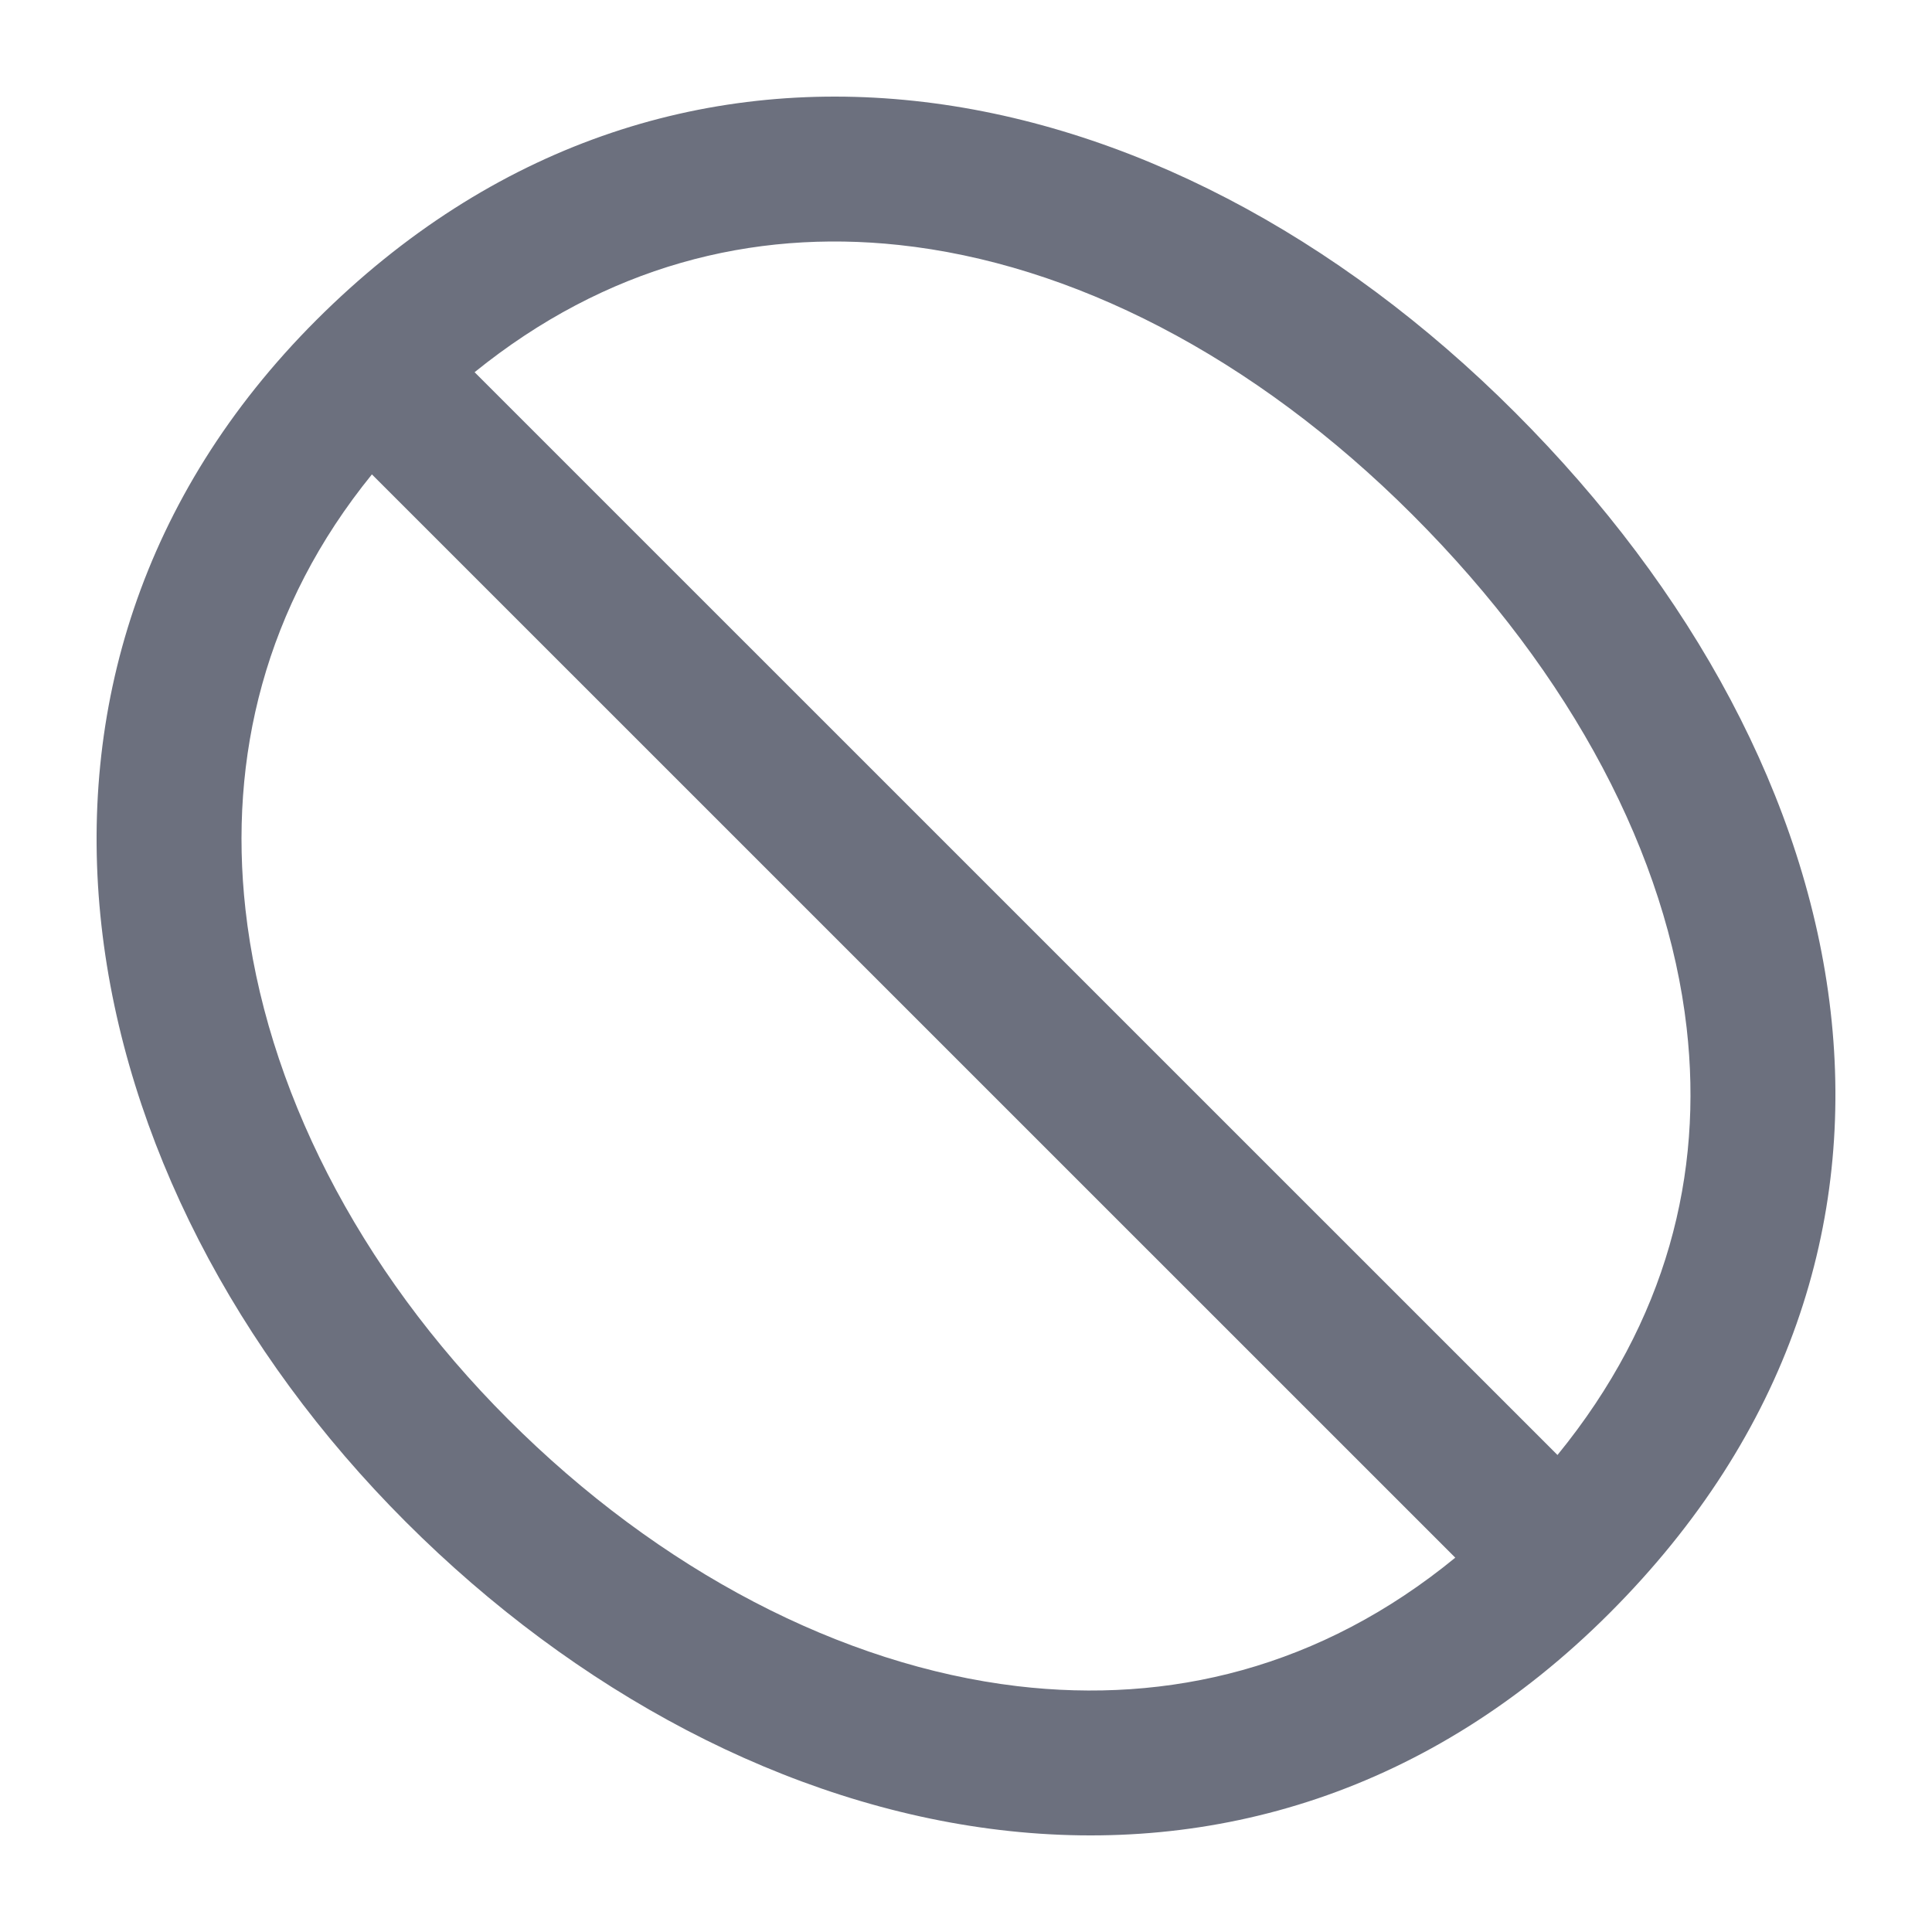 <svg width="20" height="20" viewBox="0 0 20 20" fill="none" xmlns="http://www.w3.org/2000/svg">
<path fill-rule="evenodd" clip-rule="evenodd" d="M15.684 4.27C19.368 7.954 20.385 12.976 16.661 16.7C12.937 20.424 7.722 19.276 4.2 15.754C0.678 12.232 -0.369 6.957 3.274 3.314C6.918 -0.329 12.001 0.586 15.684 4.27ZM14.624 5.331C16.286 6.993 17.258 8.871 17.46 10.64C17.632 12.149 17.259 13.67 16.123 15.062L4.913 3.853C6.273 2.753 7.787 2.373 9.305 2.536C11.083 2.726 12.971 3.678 14.624 5.331ZM3.85 4.911L15.065 16.125C13.667 17.27 12.098 17.64 10.531 17.455C8.716 17.239 6.83 16.263 5.261 14.693C3.701 13.134 2.744 11.238 2.541 9.414C2.366 7.838 2.742 6.275 3.85 4.911Z" fill="#6C707E"/>
</svg>
